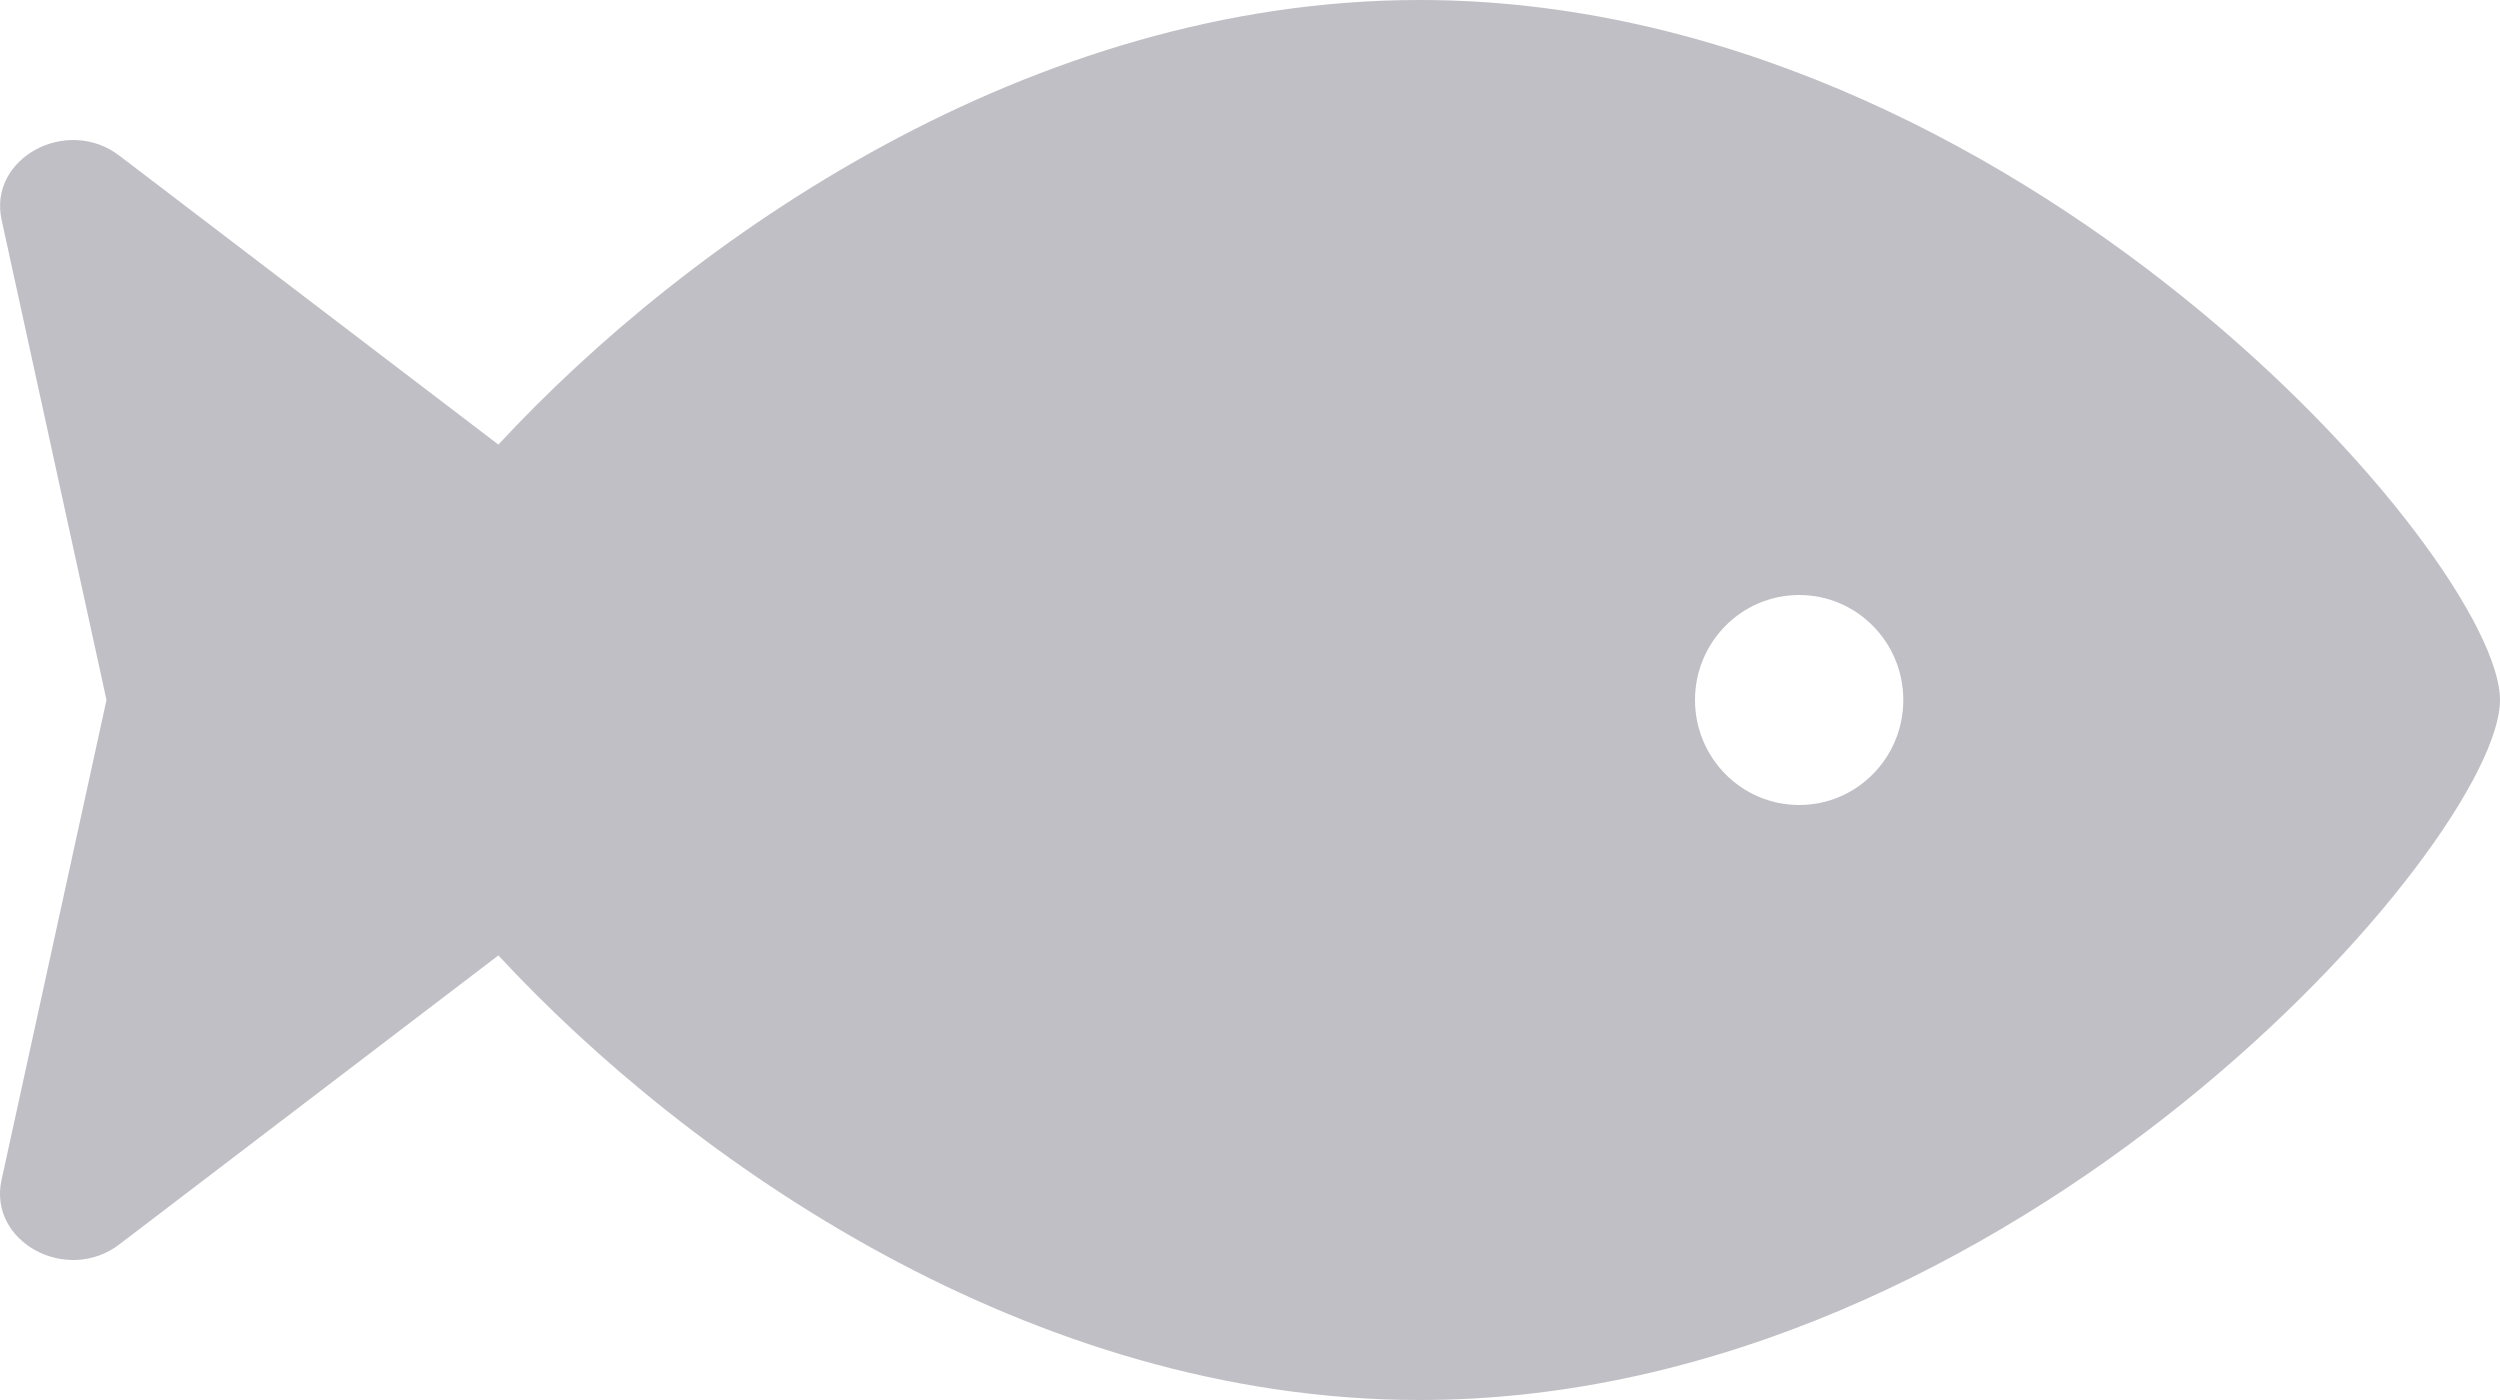 <svg width="25" height="14" viewBox="0 0 25 14" fill="none" xmlns="http://www.w3.org/2000/svg">
<path d="M14.197 0C10.292 0 6.882 2.396 4.984 4.446L1.194 1.557C0.667 1.155 -0.119 1.583 0.016 2.198L1.065 7L0.015 11.802C-0.119 12.418 0.667 12.845 1.193 12.444L4.984 9.554C6.882 11.604 10.292 14 14.197 14C20.163 14 25 8.4 25 7C25 5.6 20.163 0 14.197 0ZM17.992 8.05C17.417 8.05 16.95 7.58 16.95 7C16.95 6.42 17.417 5.95 17.992 5.95C18.567 5.95 19.033 6.42 19.033 7C19.033 7.58 18.567 8.05 17.992 8.05Z" fill="#BFBFC5"/>
</svg>
